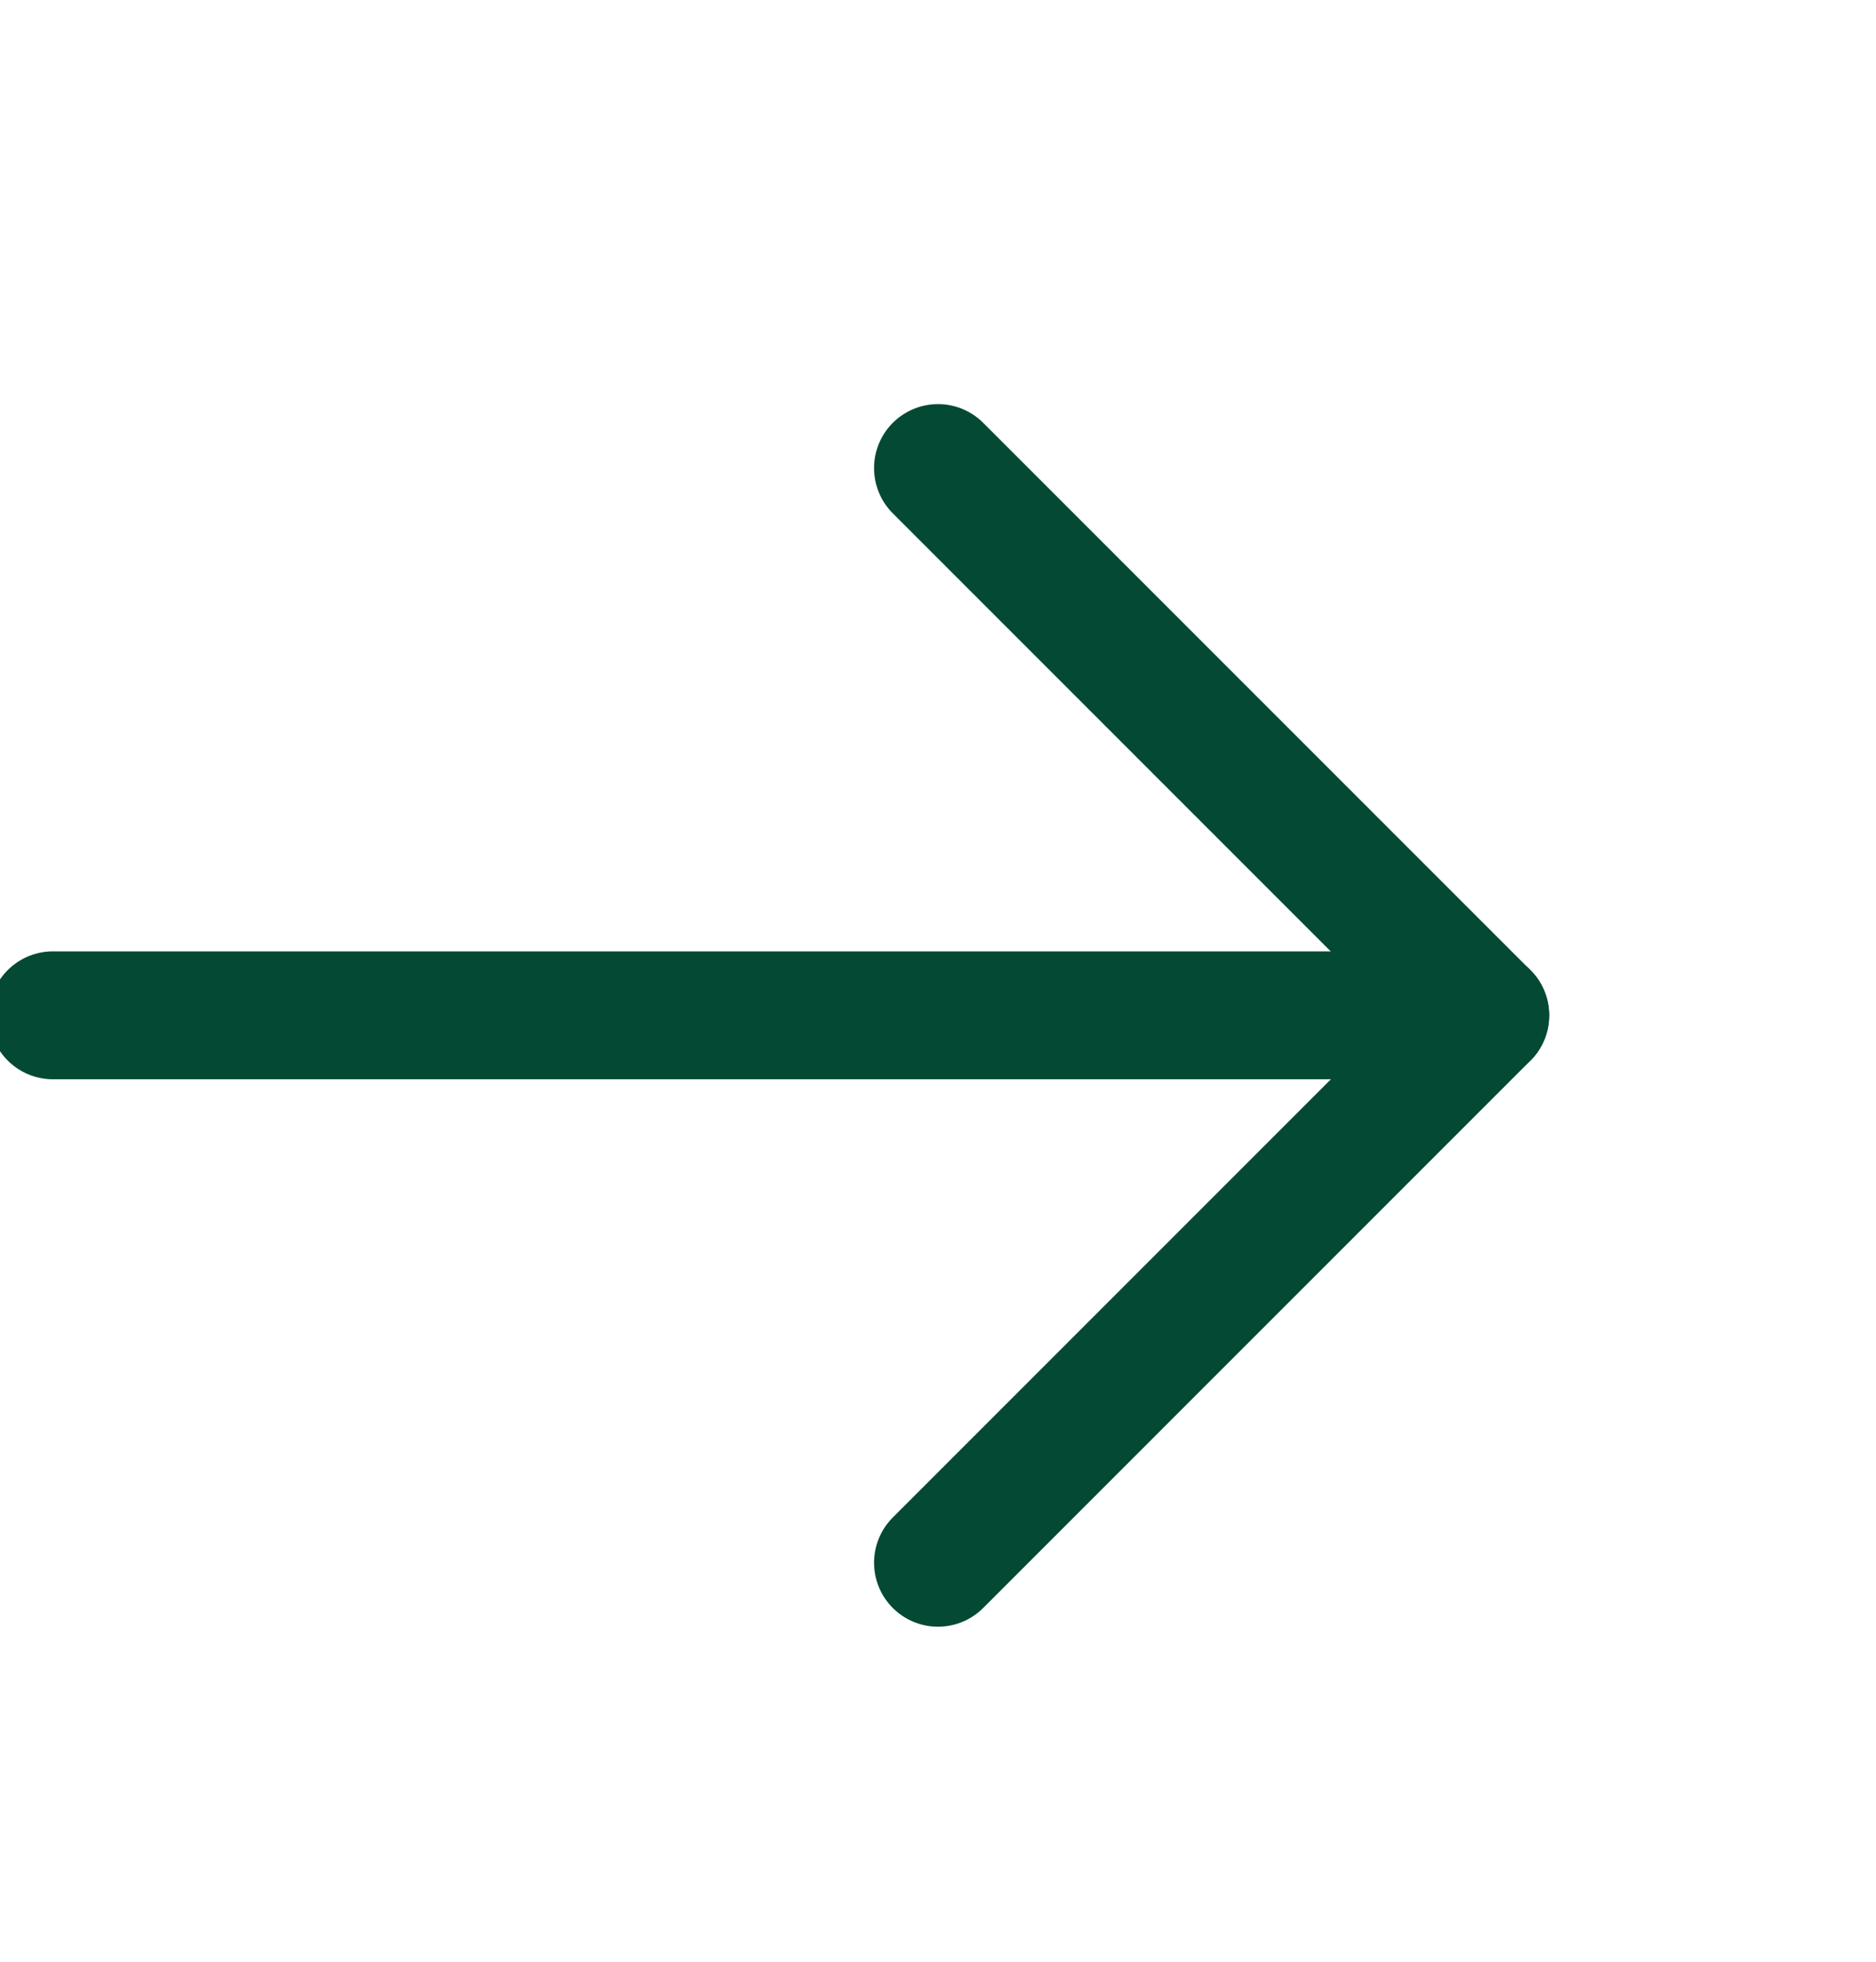 <svg width="22" height="23" viewBox="0 0 22 23" fill="none" xmlns="http://www.w3.org/2000/svg">
<g clip-path="url(#clip0)">
<path d="M0.621 11.904H17.418" stroke="#044934" stroke-width="1.5" stroke-linecap="round" stroke-linejoin="round"/>
<path d="M11 5.488L17.417 11.905L11 18.322" stroke="#044934" stroke-width="1.5" stroke-linecap="round" stroke-linejoin="round"/>
</g>
<defs>
<clipPath id="clip0">
<rect width="22" height="22" fill="white" transform="translate(0 0.904)"/>
</clipPath>
</defs>
</svg>
